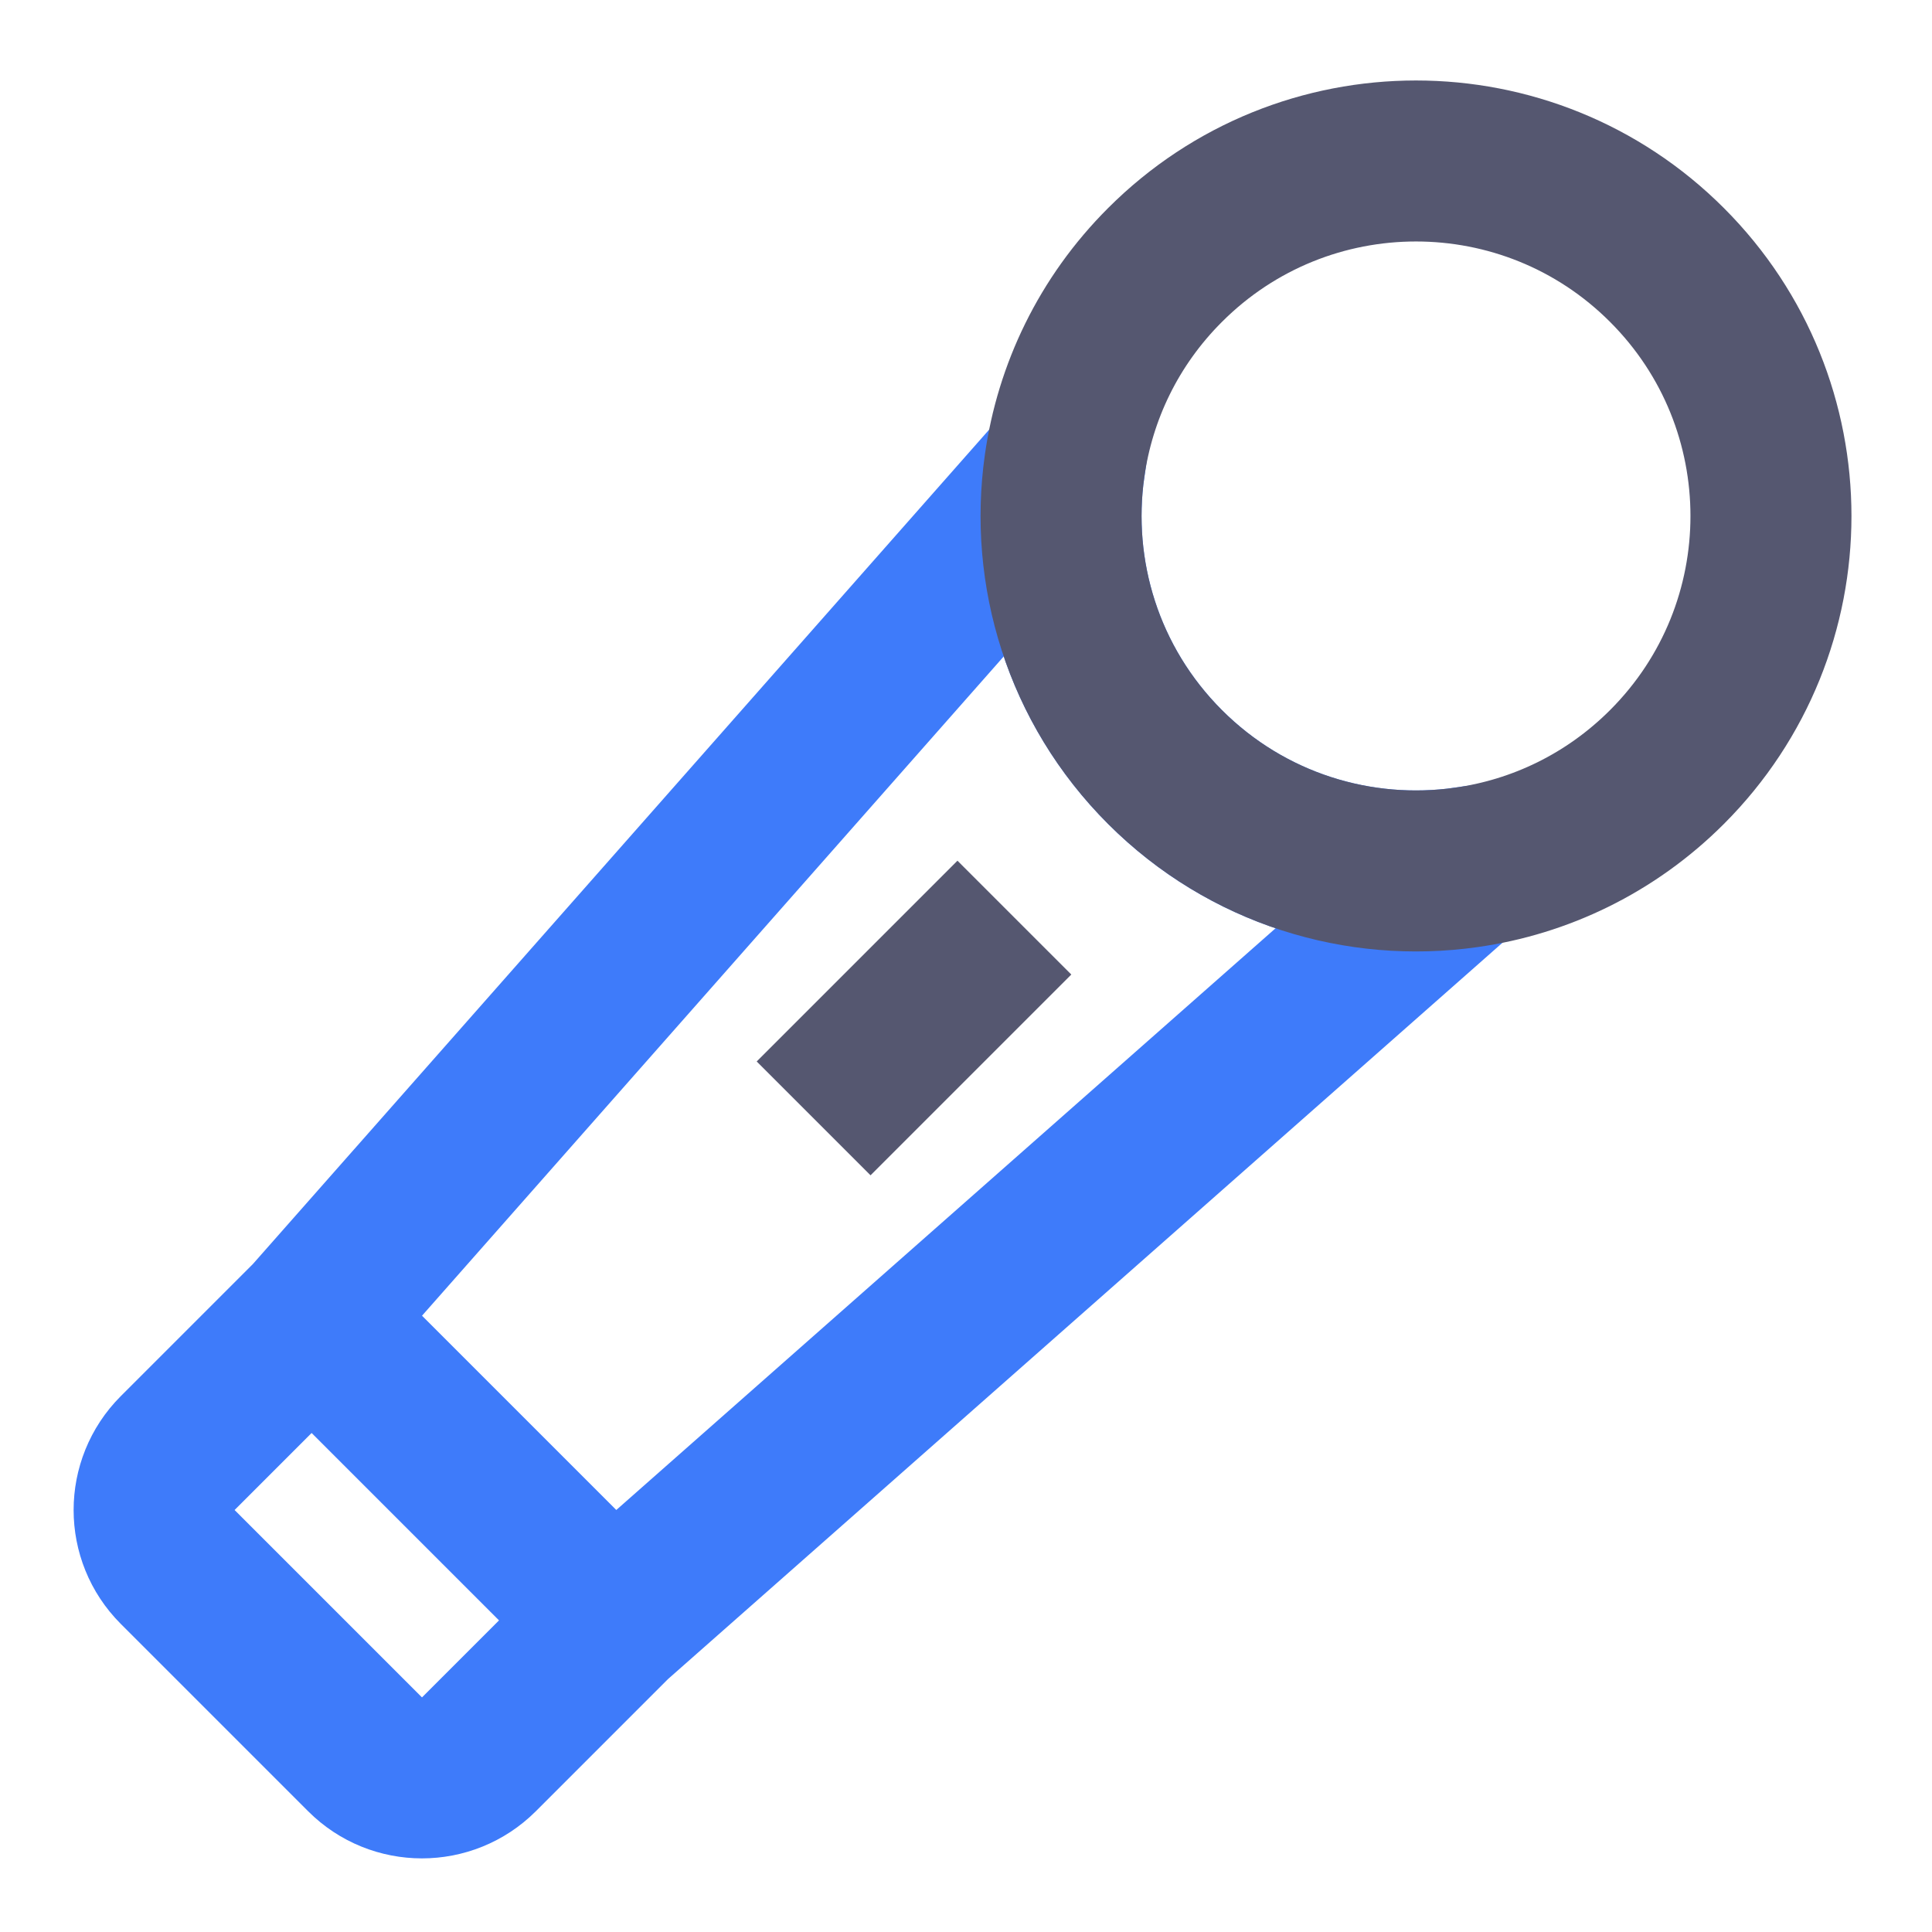<svg width="24" height="24" viewBox="0 0 24 24" fill="none" xmlns="http://www.w3.org/2000/svg">
<path d="M3.871 16.387L13.225 5.786C13.036 7.112 13.452 8.508 14.472 9.528C15.492 10.548 16.888 10.964 18.214 10.775L7.613 20.129M3.871 16.387L2.207 18.051C1.817 18.442 1.817 19.075 2.207 19.465L4.535 21.793C4.925 22.183 5.558 22.183 5.949 21.793L7.613 20.129M3.871 16.387L7.613 20.129" stroke="#3E7BFA" stroke-width="2"/>
<path d="M12.601 11.399L10.107 13.893M20.708 9.528C22.43 7.806 22.43 5.014 20.708 3.292C18.986 1.569 16.194 1.569 14.472 3.292C13.77 3.993 13.354 4.873 13.225 5.786C13.036 7.112 13.452 8.508 14.472 9.528C15.492 10.548 16.888 10.964 18.214 10.775C19.127 10.646 20.006 10.23 20.708 9.528Z" stroke="#555770" stroke-width="2"/>
</svg>
